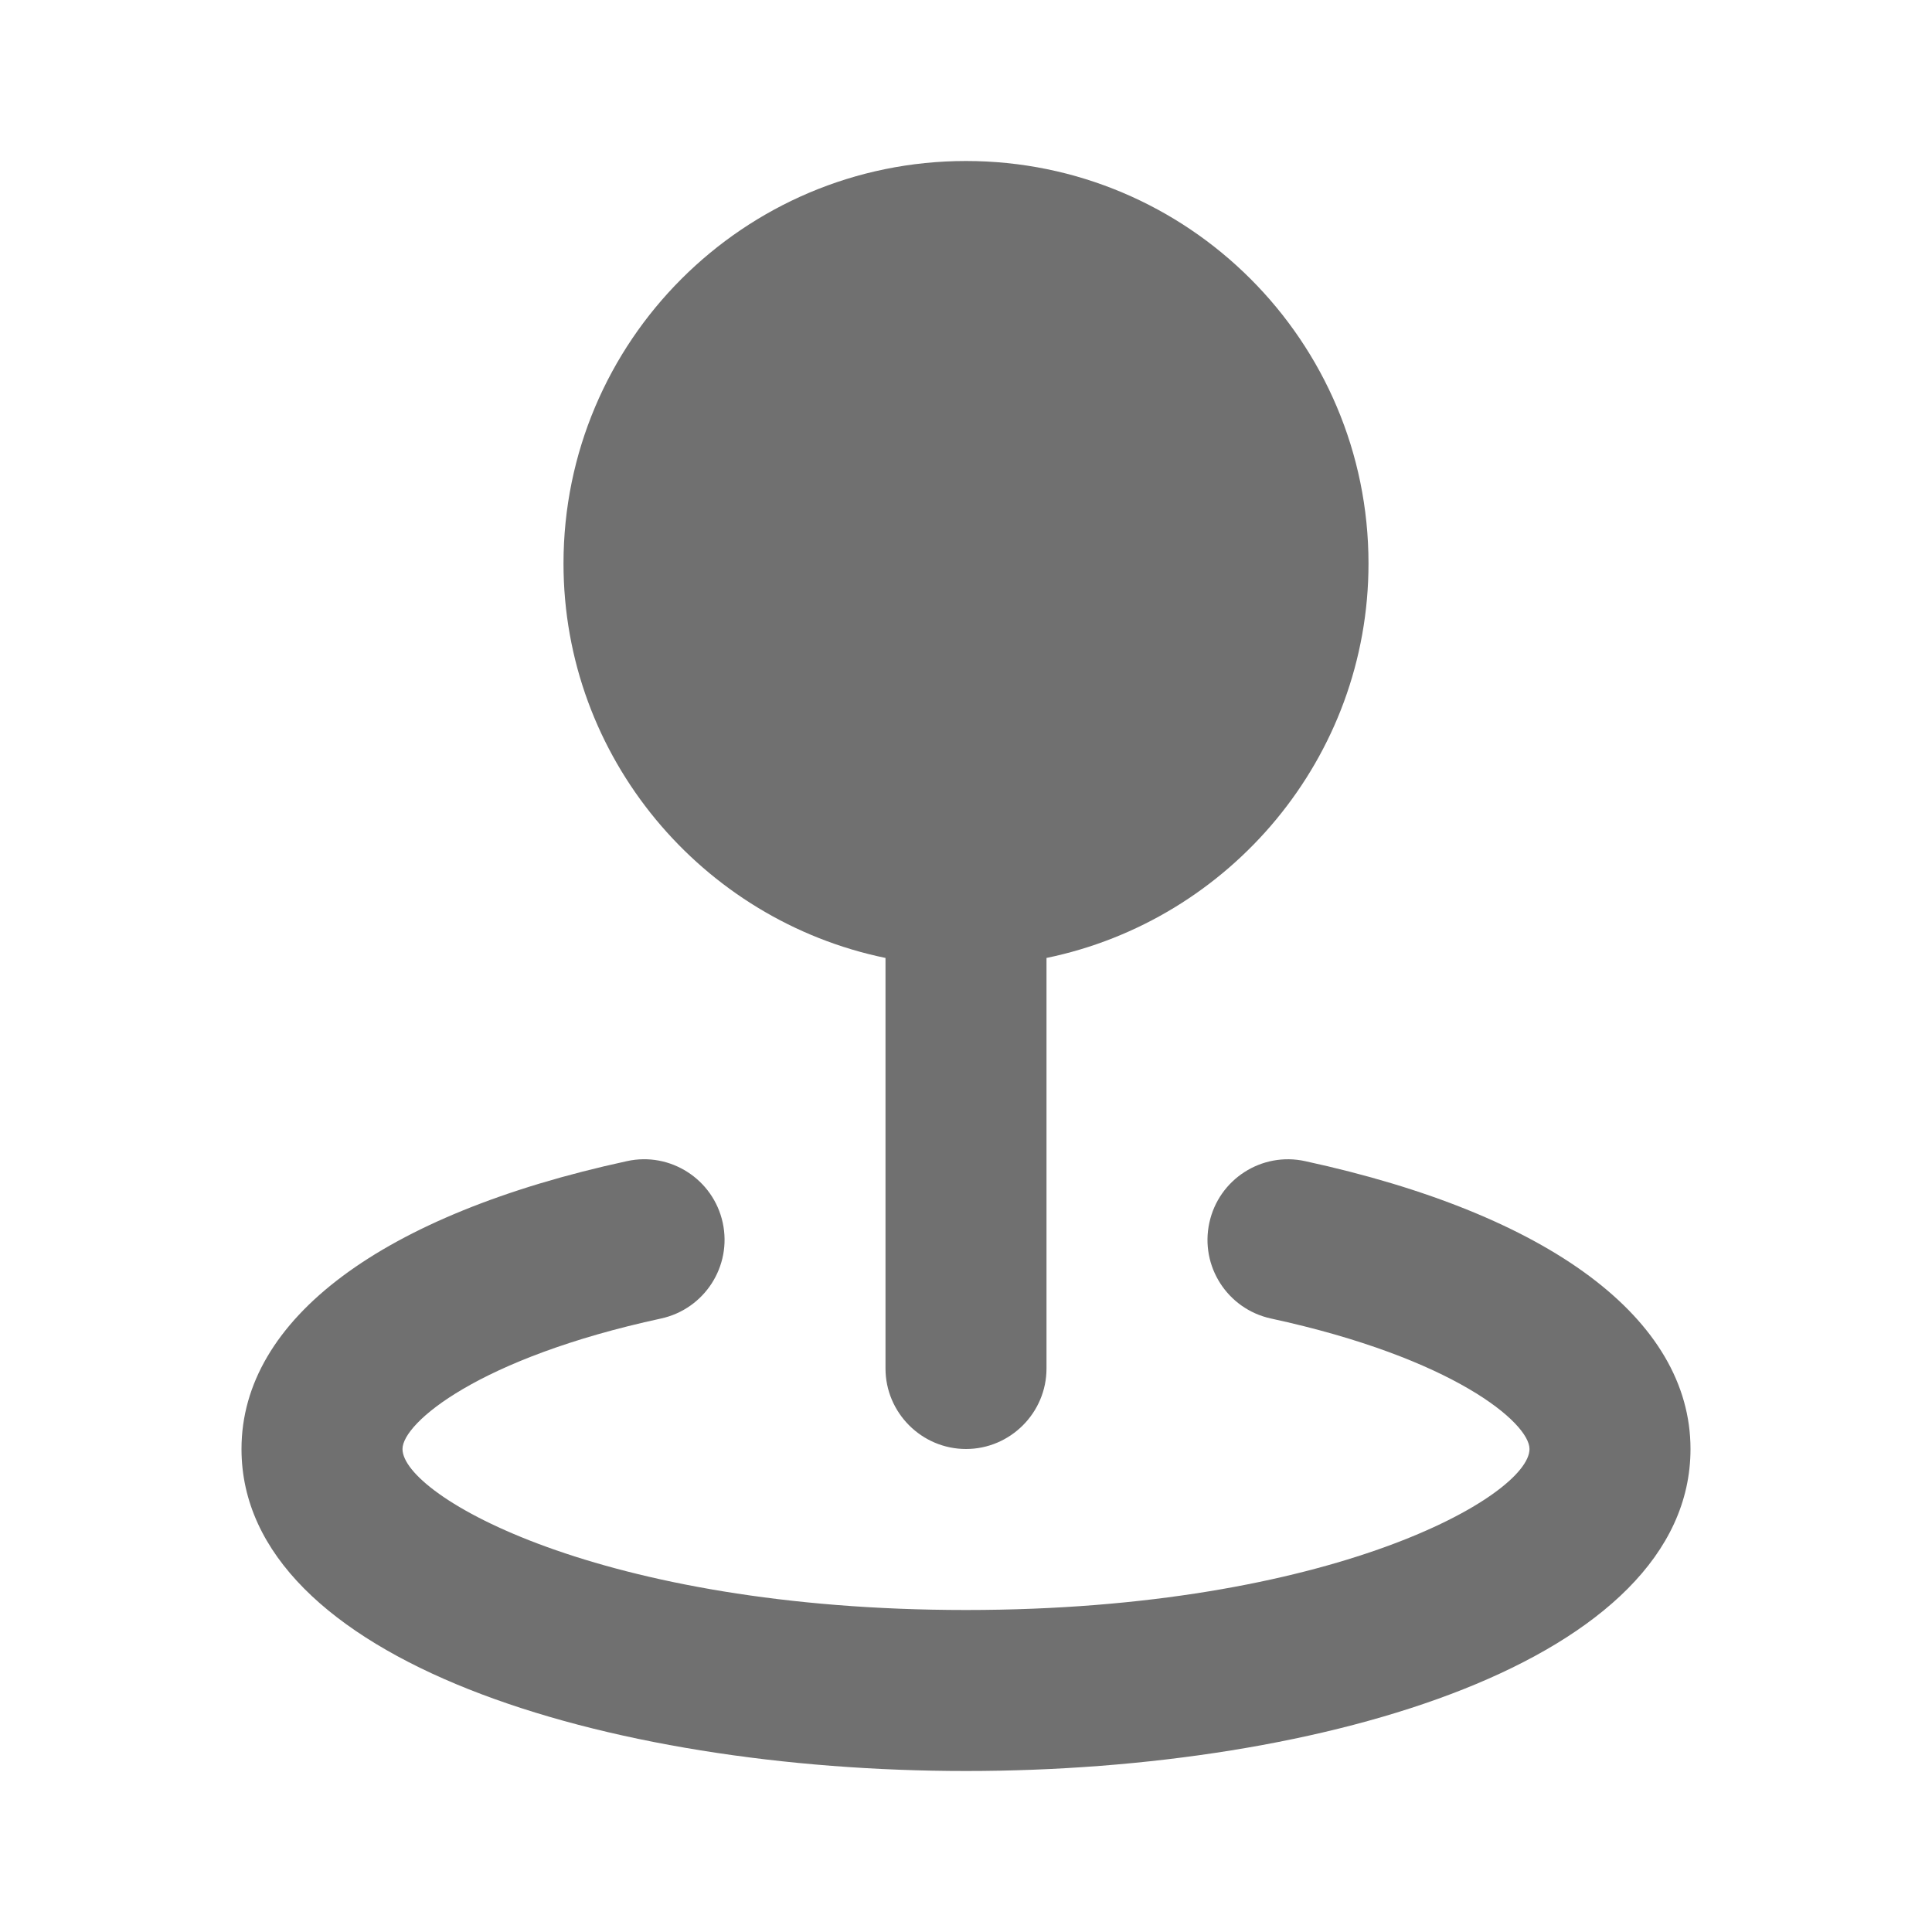 <svg width="24" height="24" viewBox="0 0 24 24" fill="none" xmlns="http://www.w3.org/2000/svg">
<path fill-rule="evenodd" clip-rule="evenodd" d="M11 17V11.9C8.72 11.43 7 9.41 7 7C7 4.24 9.24 2 12 2C14.76 2 17 4.24 17 7C17 9.41 15.28 11.43 13 11.9V17C13 17.55 12.55 18 12 18C11.45 18 11 17.55 11 17ZM15.023 15.189C15.14 14.649 15.673 14.306 16.212 14.424C19.255 15.084 21 16.387 21 18C21 20.626 16.473 22 12 22C7.527 22 3 20.626 3 18C3 16.387 4.745 15.084 7.788 14.424C8.326 14.305 8.861 14.649 8.978 15.189C9.095 15.729 8.752 16.261 8.212 16.379C5.942 16.87 5 17.677 5 18C5 18.58 7.453 20 12 20C16.547 20 19 18.58 19 18C19 17.677 18.058 16.87 15.788 16.379C15.248 16.261 14.905 15.729 15.023 15.189Z" fill="black" fill-opacity="0.56"/>
</svg>
